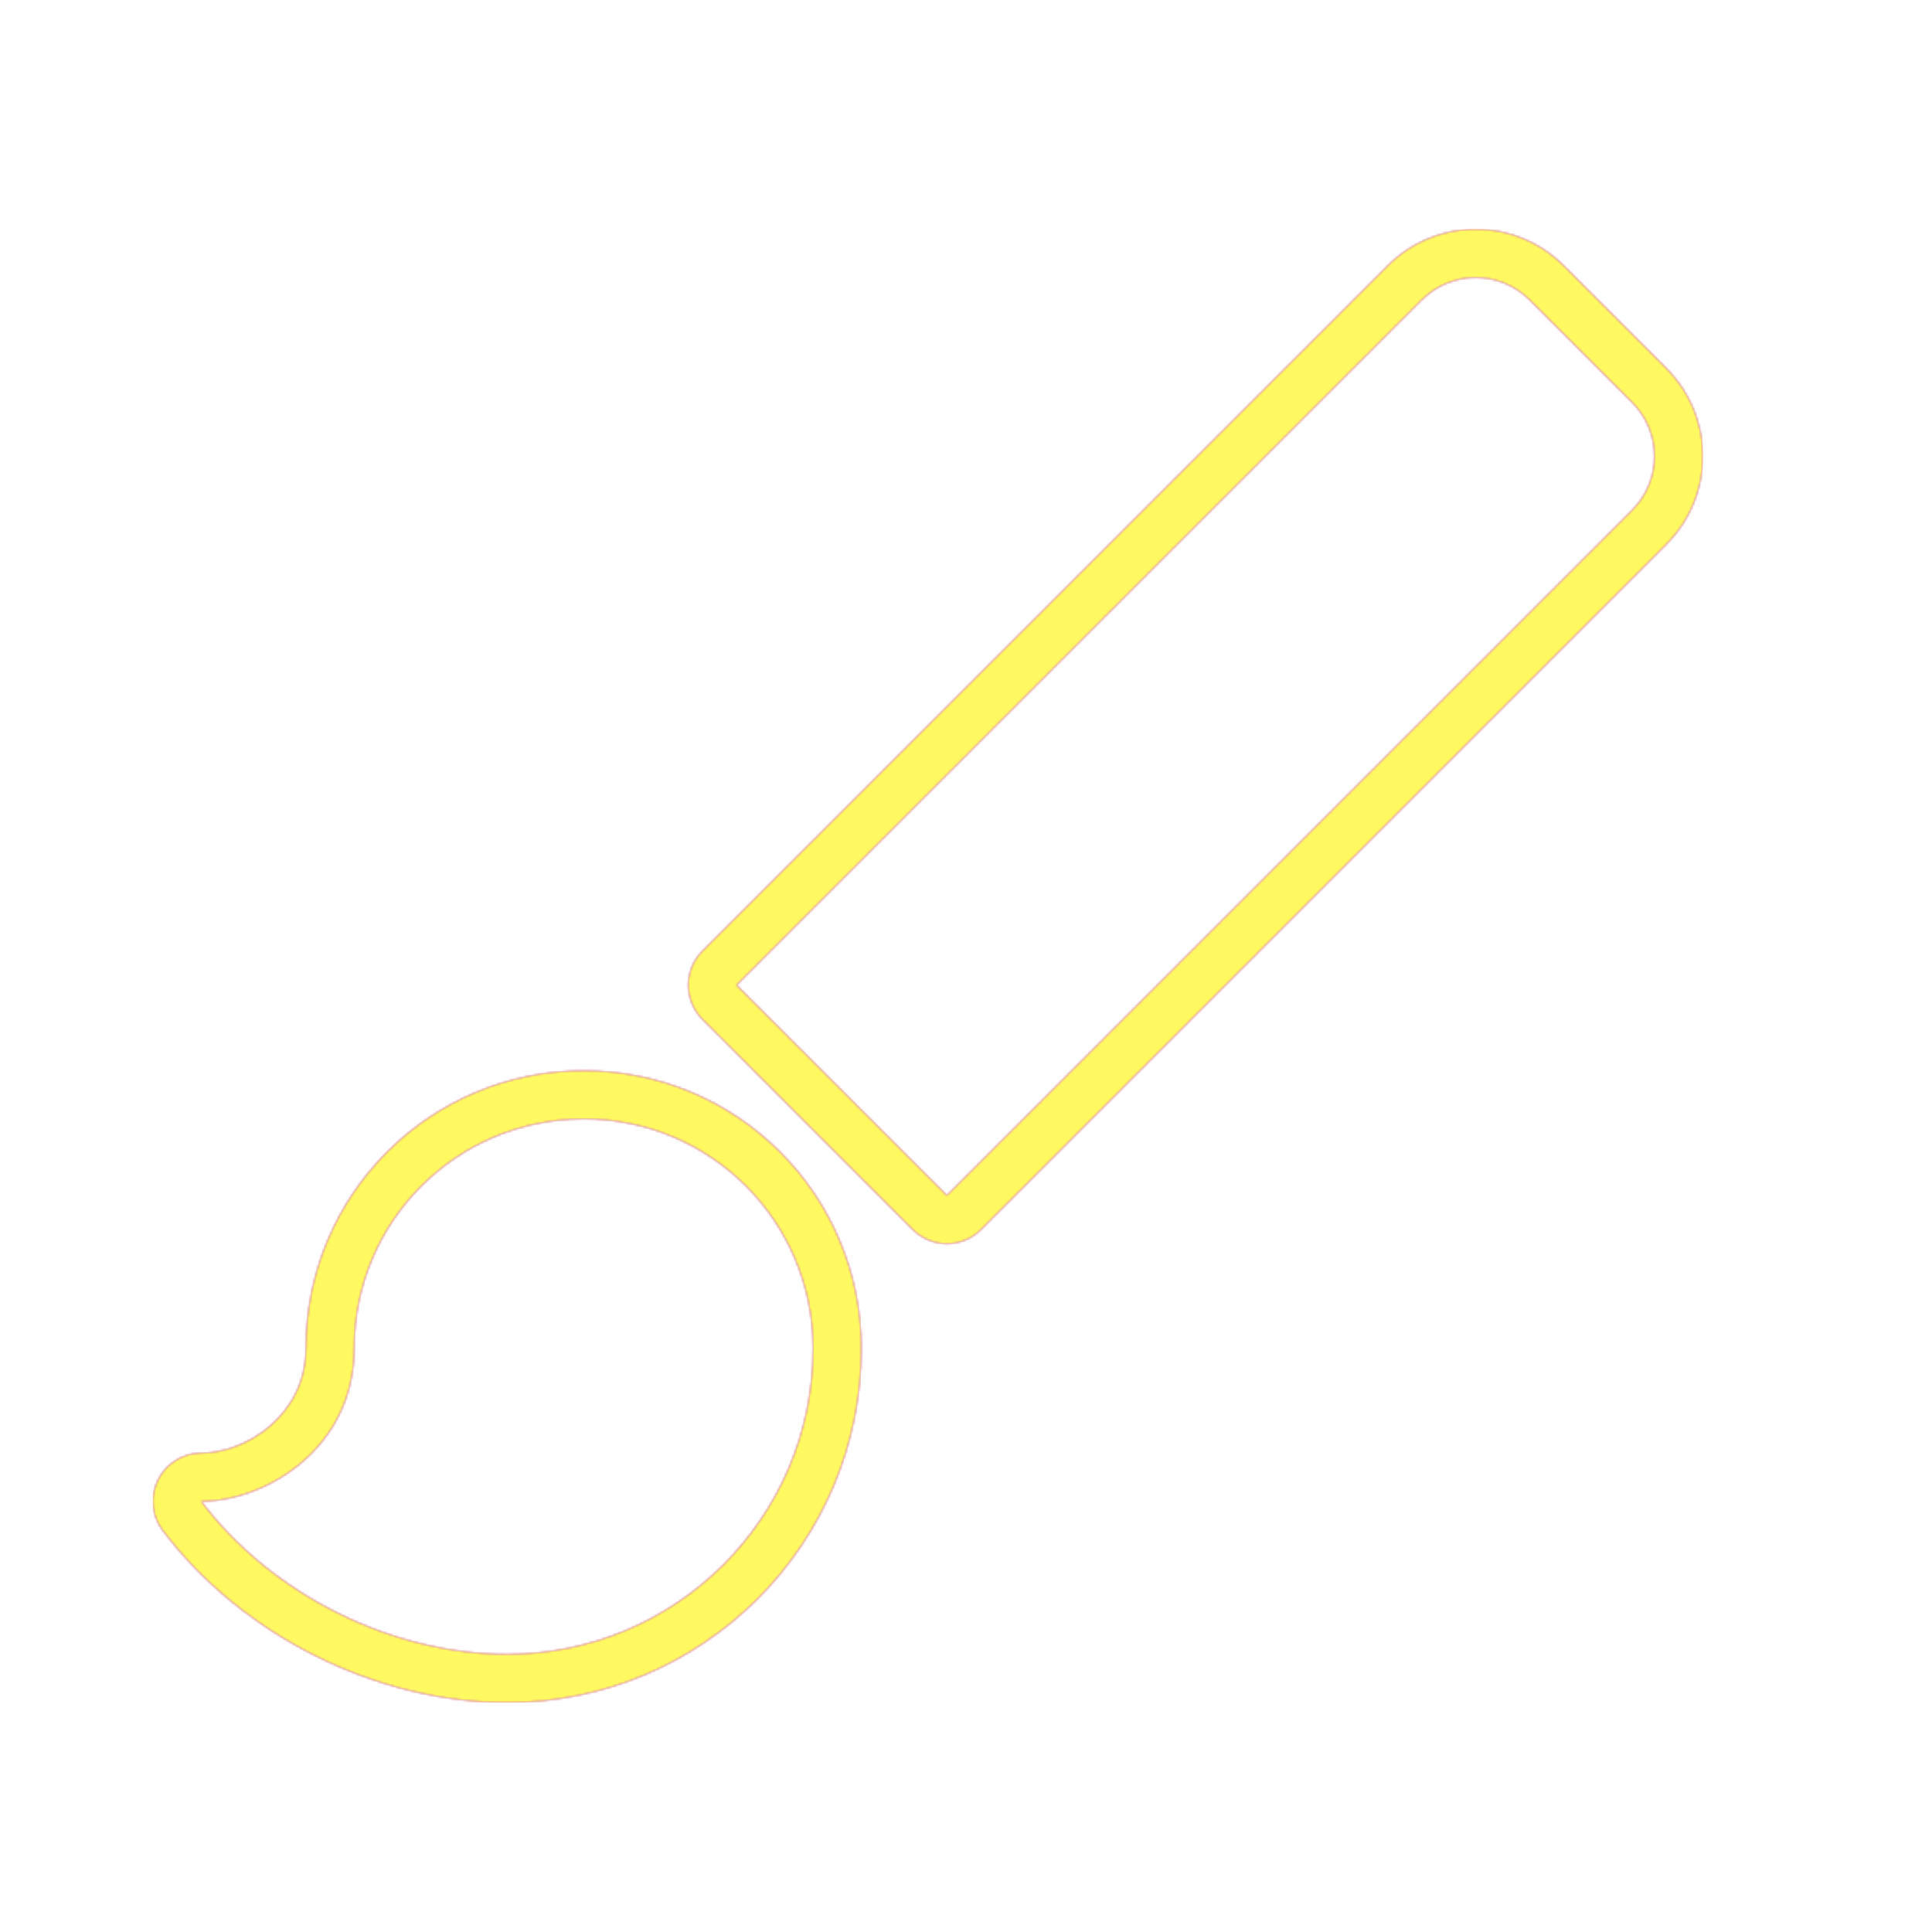 <svg version="1.1" xmlns="http://www.w3.org/2000/svg" xmlns:xlink="http://www.w3.org/1999/xlink" viewBox="0,0,1024,1024">
	<!-- Color names: teamapps-color-1, teamapps-color-2, teamapps-color-3 -->
	<desc>brush icon - Licensed under Apache License v2.0 (http://www.apache.org/licenses/LICENSE-2.0) - Created with Iconfu.com - Derivative work of Material icons (Copyright Google Inc.)</desc>
	<defs>
		<linearGradient x1="0" y1="1024" x2="1024" y2="0" id="color-SEVeAX3Q" gradientUnits="userSpaceOnUse">
			<stop offset="0.2" stop-color="#000000"/>
			<stop offset="0.8" stop-color="#ffffff"/>
		</linearGradient>
		<radialGradient cx="0" cy="0" r="1448.15" id="color-vcrZAkOL" gradientUnits="userSpaceOnUse">
			<stop offset="0.08" stop-color="#ffffff"/>
			<stop offset="1" stop-color="#000000"/>
		</radialGradient>
		<filter id="filter-6WFrQTSS" color-interpolation-filters="sRGB">
			<feOffset/>
		</filter>
		<mask id="mask-4tqIQM5M">
			<rect fill="url(#color-SEVeAX3Q)" x="81.06" y="121.5" width="821.44" height="780.9"/>
		</mask>
		<mask id="mask-eUvsE5M2">
			<path d="M519.97,651.7c-10,10 -26.21,10 -36.2,0l-111.46,-111.46c-10,-10 -10,-26.21 0,-36.2l363.18,-363.19c25.81,-25.81 67.55,-25.81 93.36,0l54.32,54.32c25.81,25.81 25.81,67.55 0,93.36zM456.54,714.66c0,103.71 -84.02,187.74 -187.74,187.74c-69.26,0 -140.46,-35.4 -182.58,-91.25c-5.85,-7.75 -6.8,-18.14 -2.47,-26.83c4.33,-8.69 13.2,-14.18 22.91,-14.18c23.84,0 55.47,-20.15 55.47,-55.47c0,-81.43 65.77,-147.2 147.2,-147.2c81.43,0 147.2,65.77 147.2,147.2zM865.05,213.27l-54.32,-54.32c-15.81,-15.81 -41.34,-15.81 -57.15,0l-363.18,363.18l111.46,111.46l363.19,-363.18c15.81,-15.81 15.81,-41.34 0,-57.15zM309.34,593.06c-67.29,0 -121.6,54.31 -121.6,121.6c0,53.1 -47.03,81.07 -81.07,81.07c37.29,49.45 100.93,81.06 162.14,81.06c89.58,0 162.14,-72.56 162.14,-162.14c0,-67.29 -54.31,-121.6 -121.6,-121.6z" fill="url(#color-vcrZAkOL)"/>
		</mask>
		<mask id="mask-RKYyjUuG">
			<path d="M519.97,651.7c-10,10 -26.21,10 -36.2,0l-111.46,-111.46c-10,-10 -10,-26.21 0,-36.2l363.18,-363.19c25.81,-25.81 67.55,-25.81 93.36,0l54.32,54.32c25.81,25.81 25.81,67.55 0,93.36zM456.54,714.66c0,103.71 -84.02,187.74 -187.74,187.74c-69.26,0 -140.46,-35.4 -182.58,-91.25c-5.85,-7.75 -6.8,-18.14 -2.47,-26.83c4.33,-8.69 13.2,-14.18 22.91,-14.18c23.84,0 55.47,-20.15 55.47,-55.47c0,-81.43 65.77,-147.2 147.2,-147.2c81.43,0 147.2,65.77 147.2,147.2zM865.05,213.27l-54.32,-54.32c-15.81,-15.81 -41.34,-15.81 -57.15,0l-363.18,363.18l111.46,111.46l363.19,-363.18c15.81,-15.81 15.81,-41.34 0,-57.15zM309.34,593.06c-67.29,0 -121.6,54.31 -121.6,121.6c0,53.1 -47.03,81.07 -81.07,81.07c37.29,49.45 100.93,81.06 162.14,81.06c89.58,0 162.14,-72.56 162.14,-162.14c0,-67.29 -54.31,-121.6 -121.6,-121.6z" fill="#ffffff"/>
		</mask>
	</defs>
	<g fill="none" fill-rule="nonzero" style="mix-blend-mode: normal">
		<g mask="url(#mask-RKYyjUuG)">
			<g color="#ff0000" class="teamapps-color-2">
				<rect x="81.06" y="121.5" width="821.44" height="780.9" fill="currentColor"/>
			</g>
			<g color="#bc13e0" class="teamapps-color-3" mask="url(#mask-4tqIQM5M)">
				<rect x="81.06" y="121.5" width="821.44" height="780.9" fill="currentColor"/>
			</g>
		</g>
		<g filter="url(#filter-6WFrQTSS)" mask="url(#mask-eUvsE5M2)">
			<g color="#fff961" class="teamapps-color-1">
				<rect x="81.06" y="121.5" width="821.44" height="780.9" fill="currentColor"/>
			</g>
		</g>
	</g>
</svg>